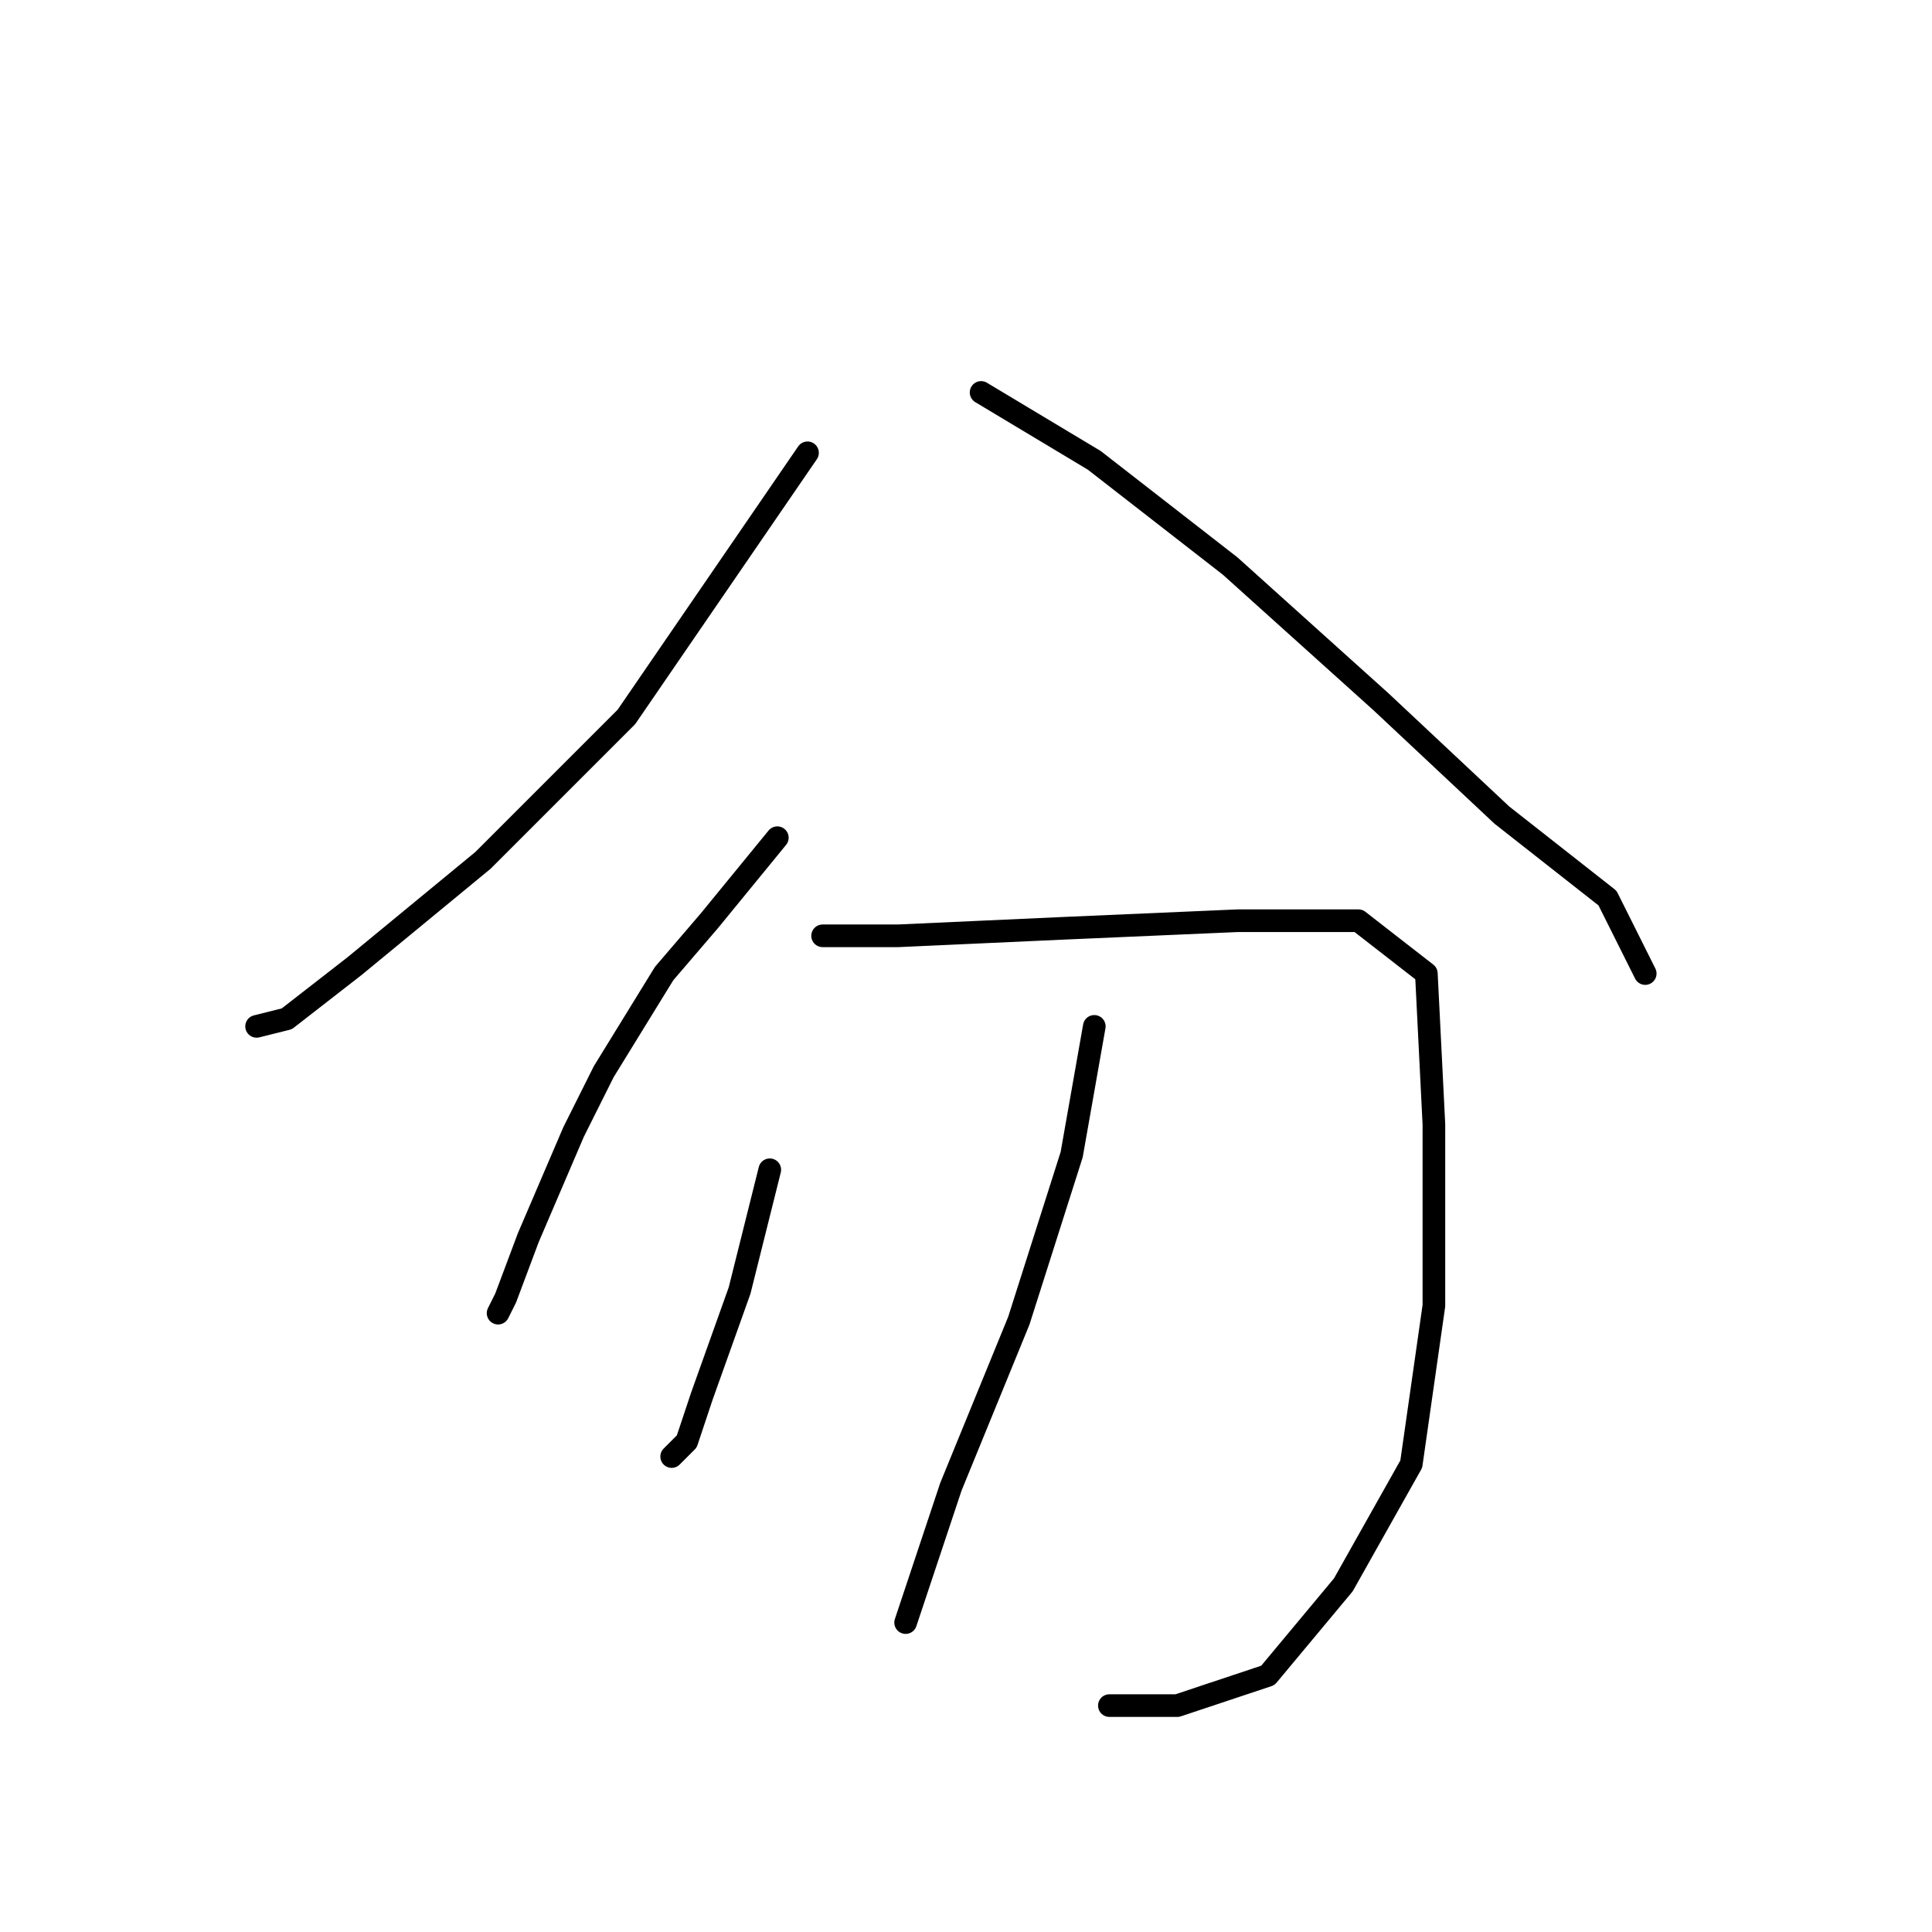 <?xml version="1.0" standalone="no"?>
    <svg width="256" height="256" xmlns="http://www.w3.org/2000/svg" version="1.1">
    <polyline stroke="black" stroke-width="3" stroke-linecap="round" fill="transparent" stroke-linejoin="round" points="107 60 83 95 73 105 64 114 47 128 38 135 34 136 34 136 " />
        <polyline stroke="black" stroke-width="3" stroke-linecap="round" fill="transparent" stroke-linejoin="round" points="130 52 145 61 163 75 183 93 199 108 213 119 218 129 218 129 " />
        <polyline stroke="black" stroke-width="3" stroke-linecap="round" fill="transparent" stroke-linejoin="round" points="103 111 94 122 88 129 80 142 76 150 70 164 67 172 66 174 66 174 " />
        <polyline stroke="black" stroke-width="3" stroke-linecap="round" fill="transparent" stroke-linejoin="round" points="109 124 119 124 141 123 164 122 180 122 189 129 190 149 190 173 187 194 178 210 168 222 156 226 147 226 147 226 " />
        <polyline stroke="black" stroke-width="3" stroke-linecap="round" fill="transparent" stroke-linejoin="round" points="102 155 98 171 93 185 91 191 89 193 89 193 " />
        <polyline stroke="black" stroke-width="3" stroke-linecap="round" fill="transparent" stroke-linejoin="round" points="145 136 142 153 135 175 126 197 120 215 120 215 " />
        </svg>